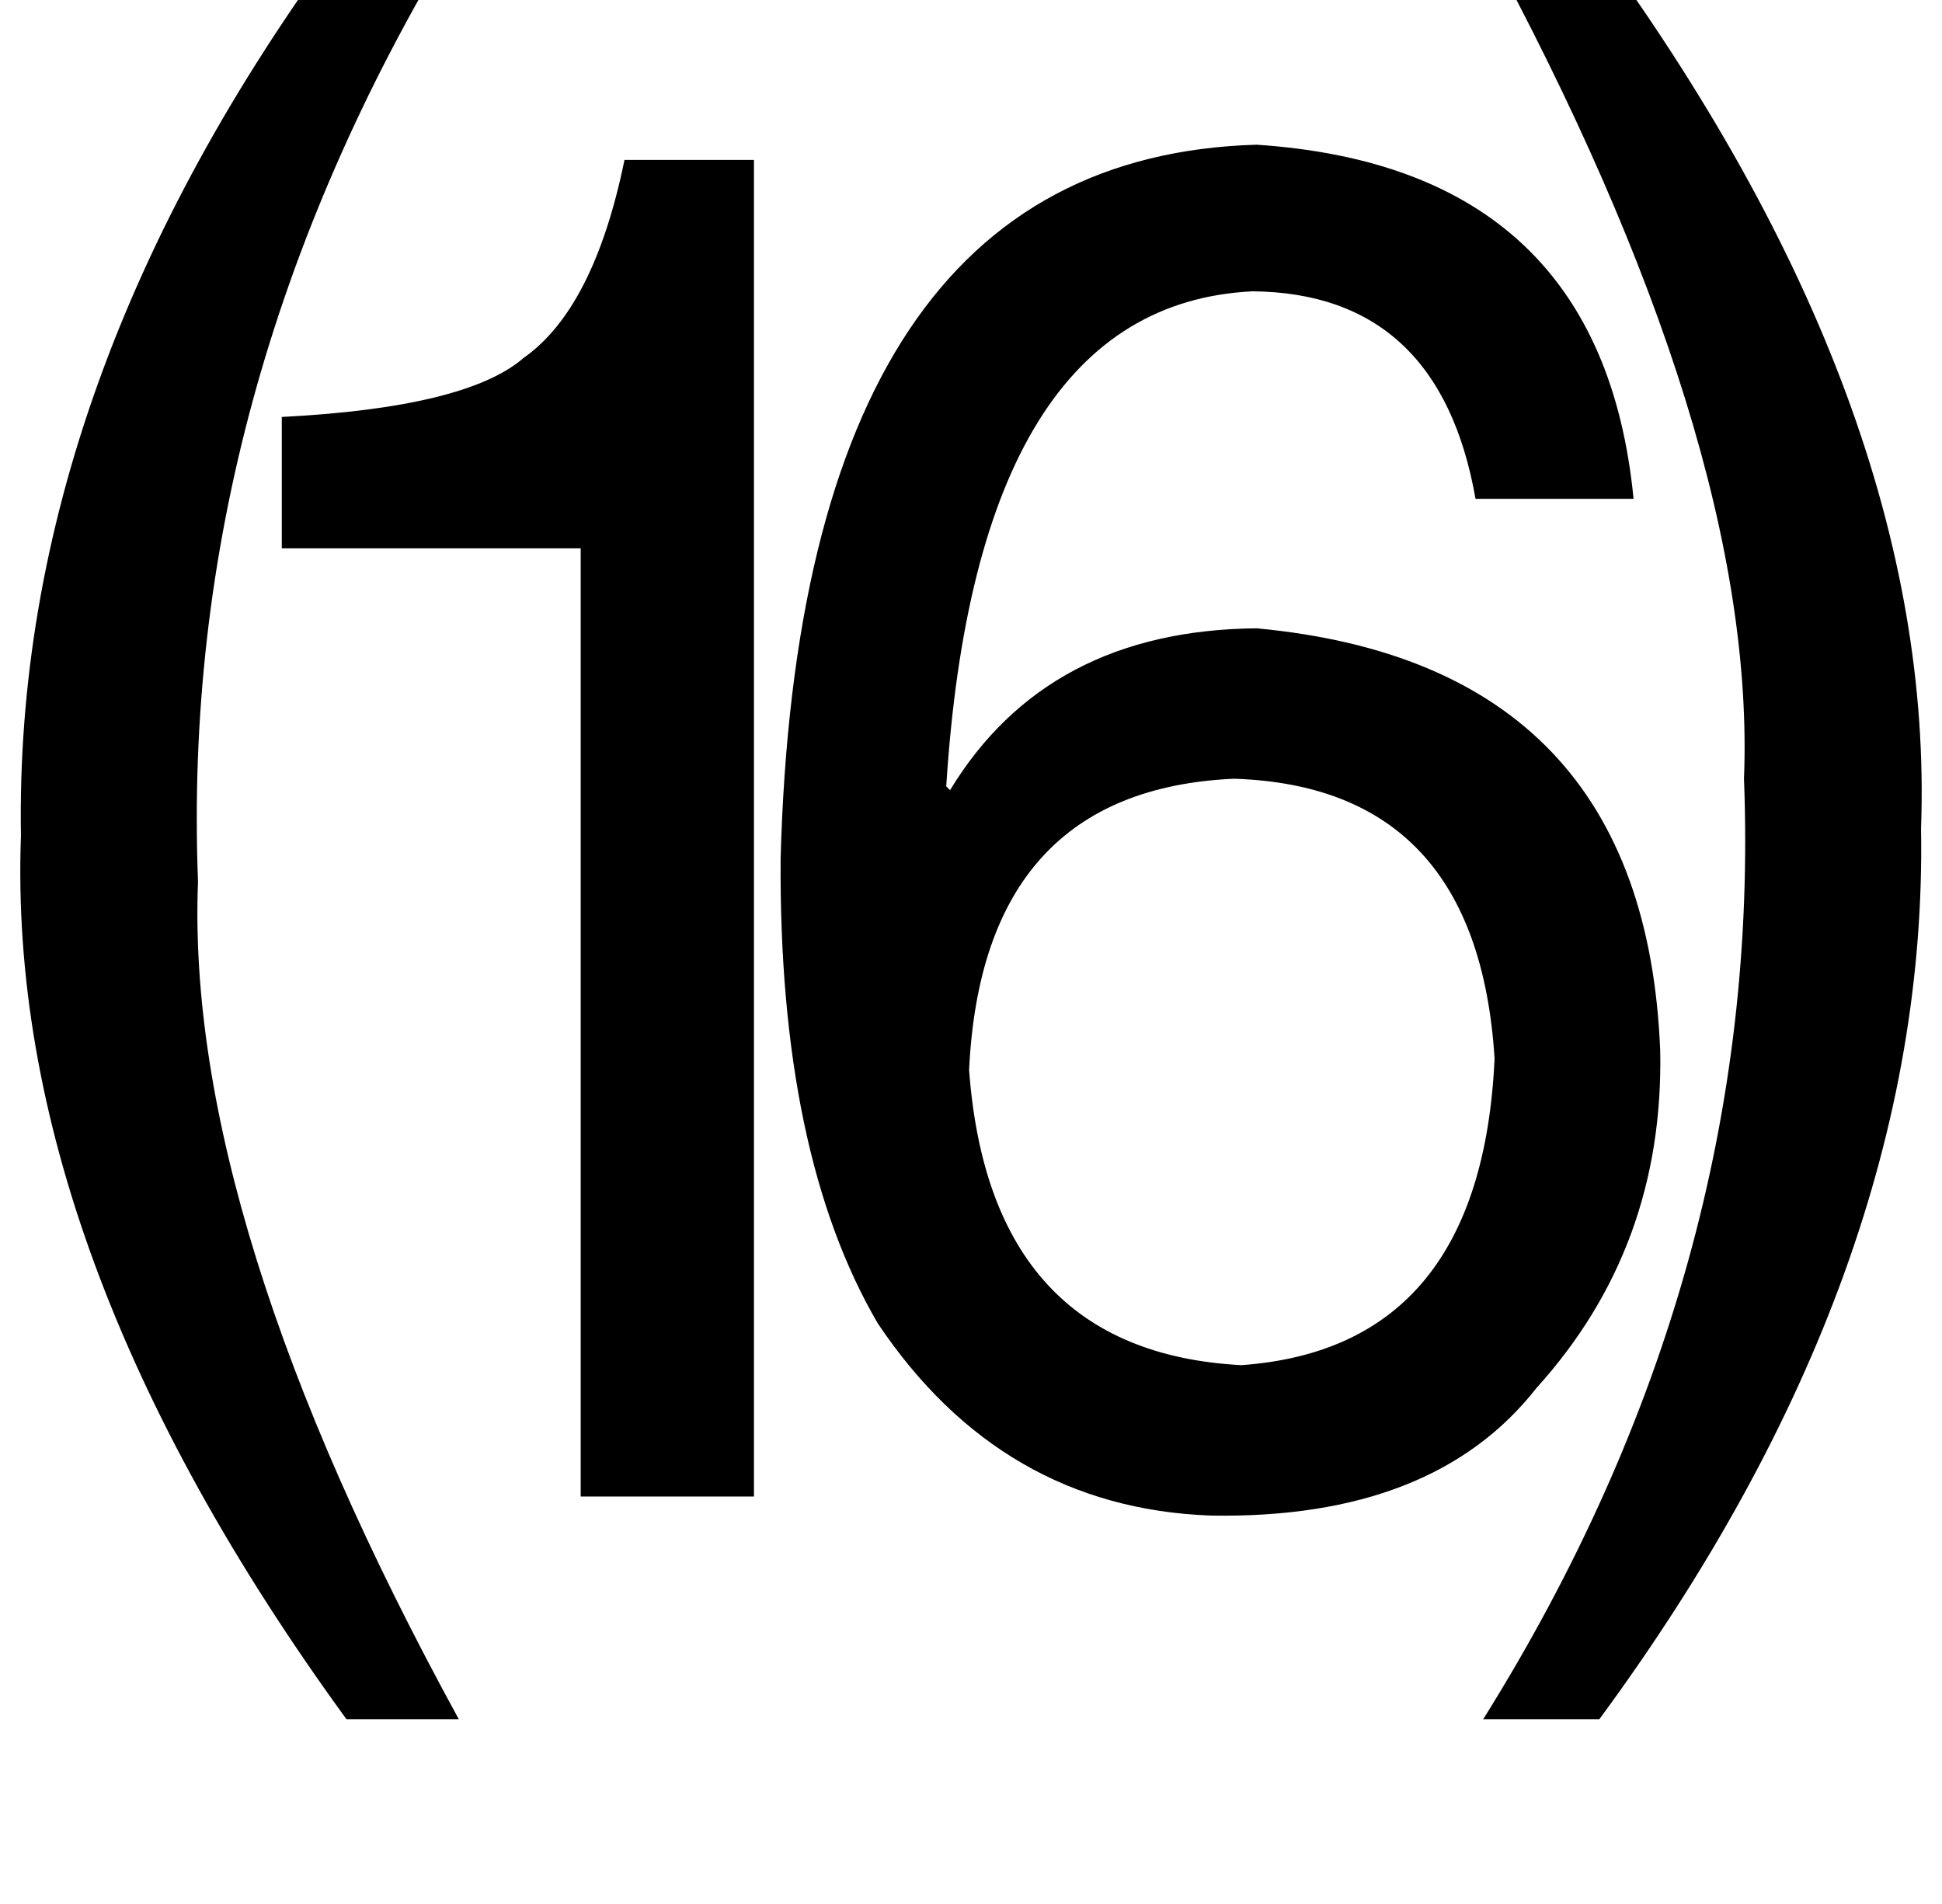 <?xml version="1.0" standalone="no"?>
<!DOCTYPE svg PUBLIC "-//W3C//DTD SVG 1.1//EN" "http://www.w3.org/Graphics/SVG/1.1/DTD/svg11.dtd" >
<svg xmlns="http://www.w3.org/2000/svg" xmlns:xlink="http://www.w3.org/1999/xlink" version="1.1" viewBox="-11 0 1020 1000">
   <path fill="currentColor"
d="M169 -33h59q-145 239 -135 496q-7 177 137 440h-59q-179 -246 -171 -464q-4 -238 169 -472zM829 903h-61q147 -235 137 -494q7 -177 -137 -442h57q181 246 173 468q4 233 -169 468zM385 84v702h-91v-498h-157v-69q97 -5 127 -31q37 -26 53 -104h68zM847 262h-83
q-19 -108 -117 -109q-145 7 -161 260l2 2q51 -84 161 -85q204 19 212 222q2 103 -65 177q-54 69 -171 67q-110 -4 -175 -101q-52 -89 -51 -244q10 -368 250 -375q181 12 198 186zM498 562q11 148 143 155q126 -9 133 -161q-9 -143 -137 -147q-132 6 -139 153z" />
</svg>
